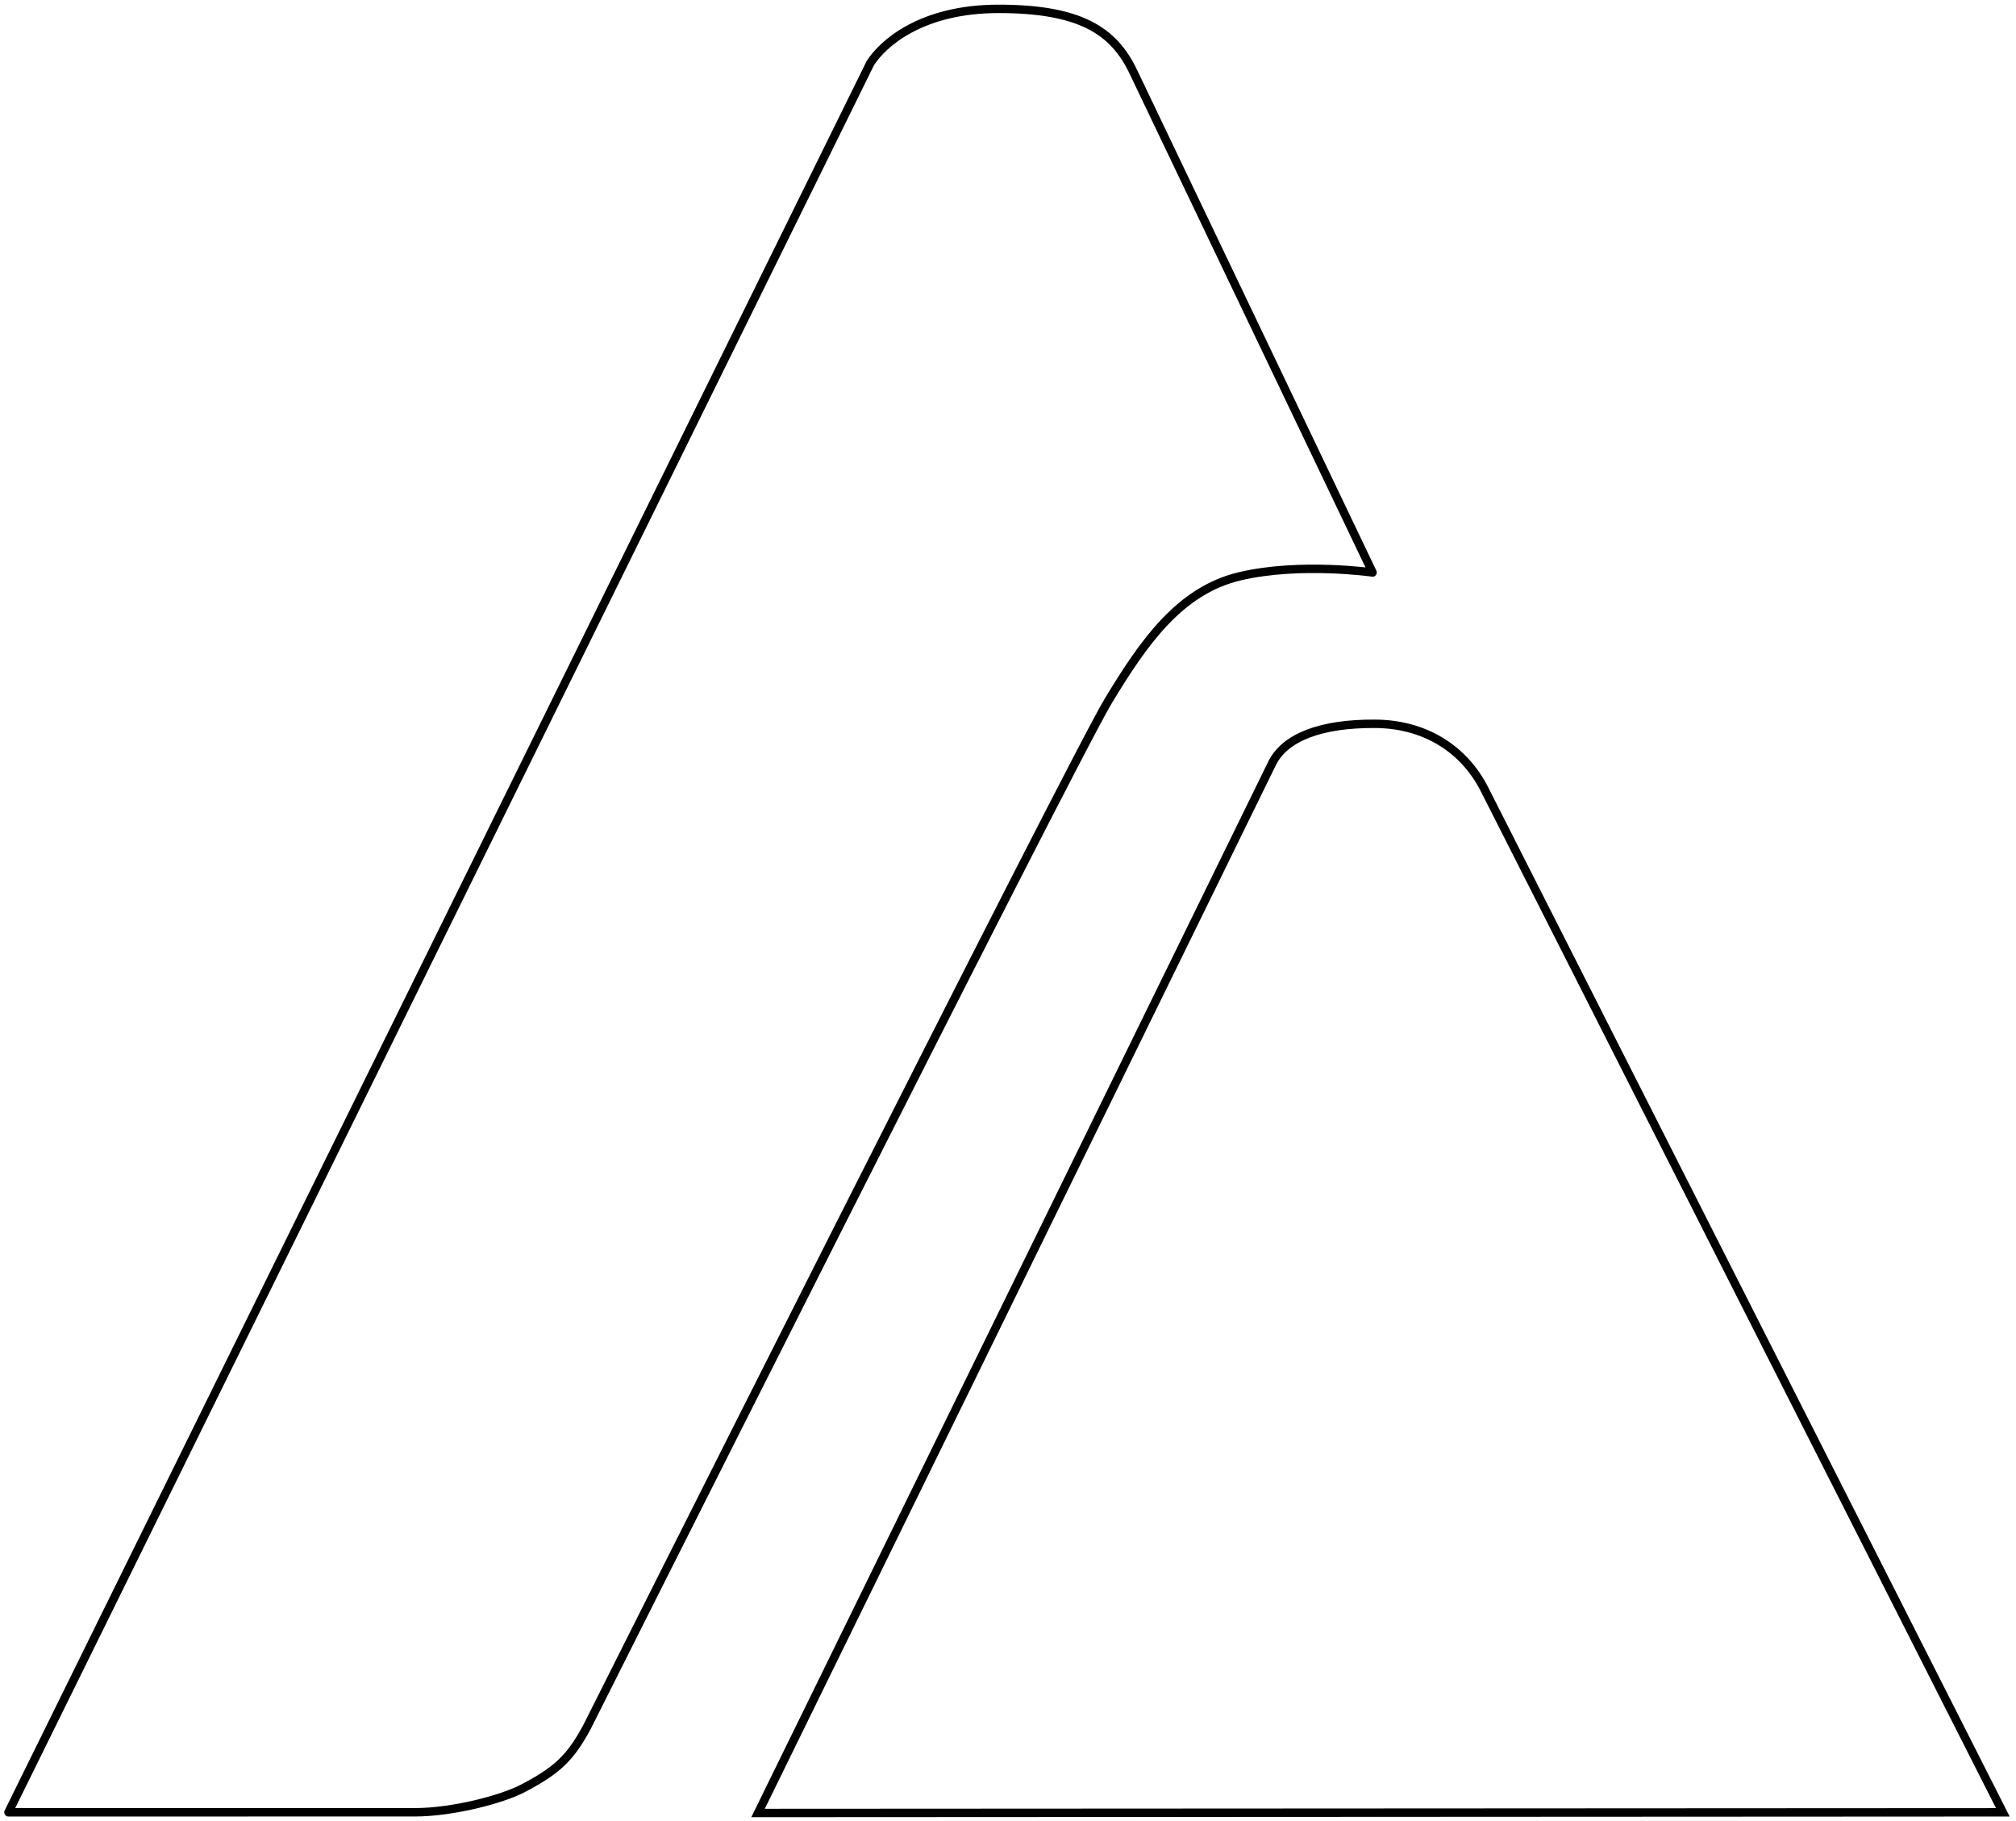 <svg id="logo" version="1.1" viewBox="0 0 120.14 108.5" xmlns="http://www.w3.org/2000/svg">
<defs>
    <style type="text/css">
        .line{
            <!-- Group default stroke lines -->
            fill:#fff;
            stroke:#000;
            stroke-linecap:round;
            stroke-width:.038;

            stroke-dasharray: 50;
            stroke-dashoffset: 0;
            -webkit-animation: dash 5s linear forwards;
            -o-animation: dash 5s linear forwards;
            -moz-animation: dash 5s linear forwards;
            animation: dash 5s linear forwards;
        }
        @-webkit-keyframes dash{
            from{
                stroke-dashoffset: 50;
            }
            to{
                stroke-dashoffset: 25;
            }
        }
        #logo:hover .line{
            fill: #000;
            transition: .8s;
        }
    </style>
</defs>
 <g transform="translate(-87.372 -78.725)">
  <g transform="matrix(13.197 0 0 13.197 -321.43 -1013.1)">
   <g>
    <path class="line" d="m31.015 90.916 1.835-1.7e-4c0.168-2e-5 0.392-0.057 0.492-0.11 0.151-0.08 0.21-0.135 0.285-0.274 0 0 2.195-4.372 2.355-4.635 0.159-0.263 0.322-0.498 0.594-0.562 0.272-0.064 0.599-0.017 0.599-0.017l-1.081-2.262c-0.088-0.184-0.239-0.283-0.608-0.283-0.352 0-0.524 0.159-0.579 0.245z" stroke-linejoin="round"/>
    <path class="line" d="m34.4 90.919 5.621-3e-3 -2.34-4.618c-0.095-0.188-0.274-0.295-0.492-0.297-0.249-2e-3 -0.411 0.062-0.468 0.179z"/>
   </g>
  </g>
 </g>
</svg>
